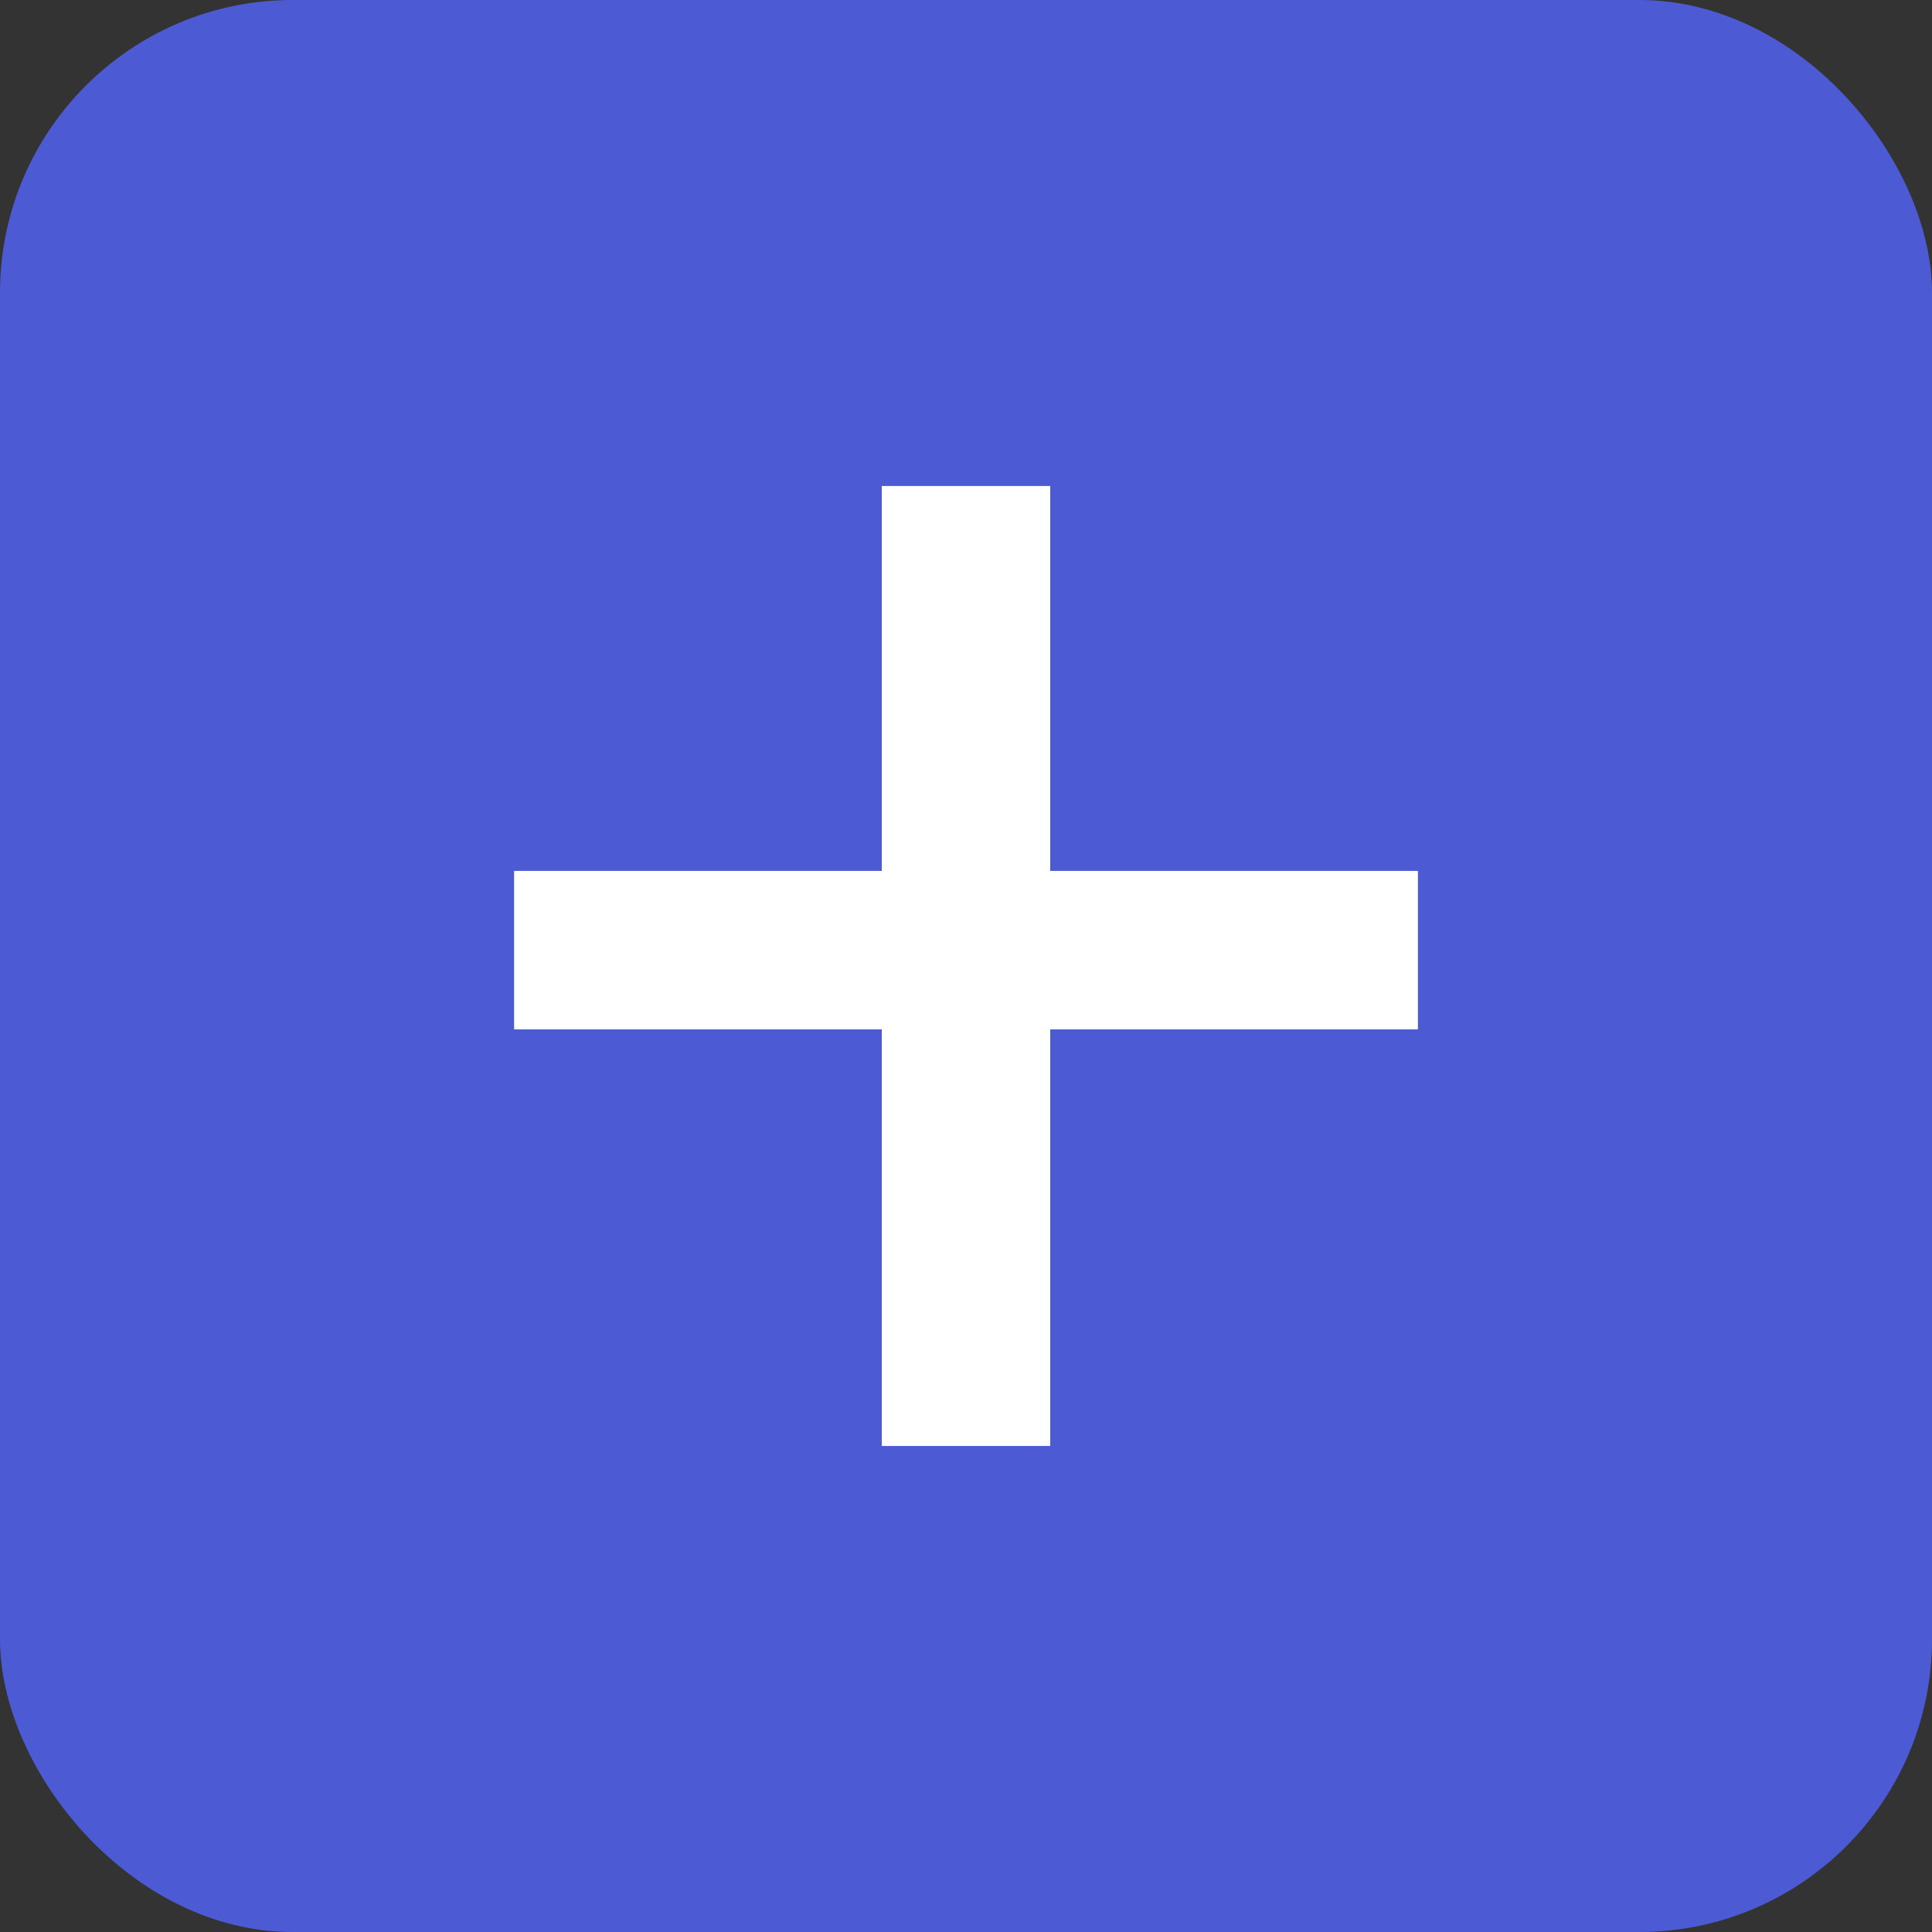 <svg width="99" height="99" viewBox="0 0 99 99" fill="none" xmlns="http://www.w3.org/2000/svg">
<rect x="0" y="0" width="99" height="99" fill="#333333" stroke="none"/>
<rect width="99" height="99" rx="15" fill="#4C5BD4"/>
<path d="M53.816 44.627H72.657V52.748H53.816V74.095H45.184V52.748H26.343V44.627H45.184V24.904H53.816V44.627Z" fill="white"/>
</svg>
